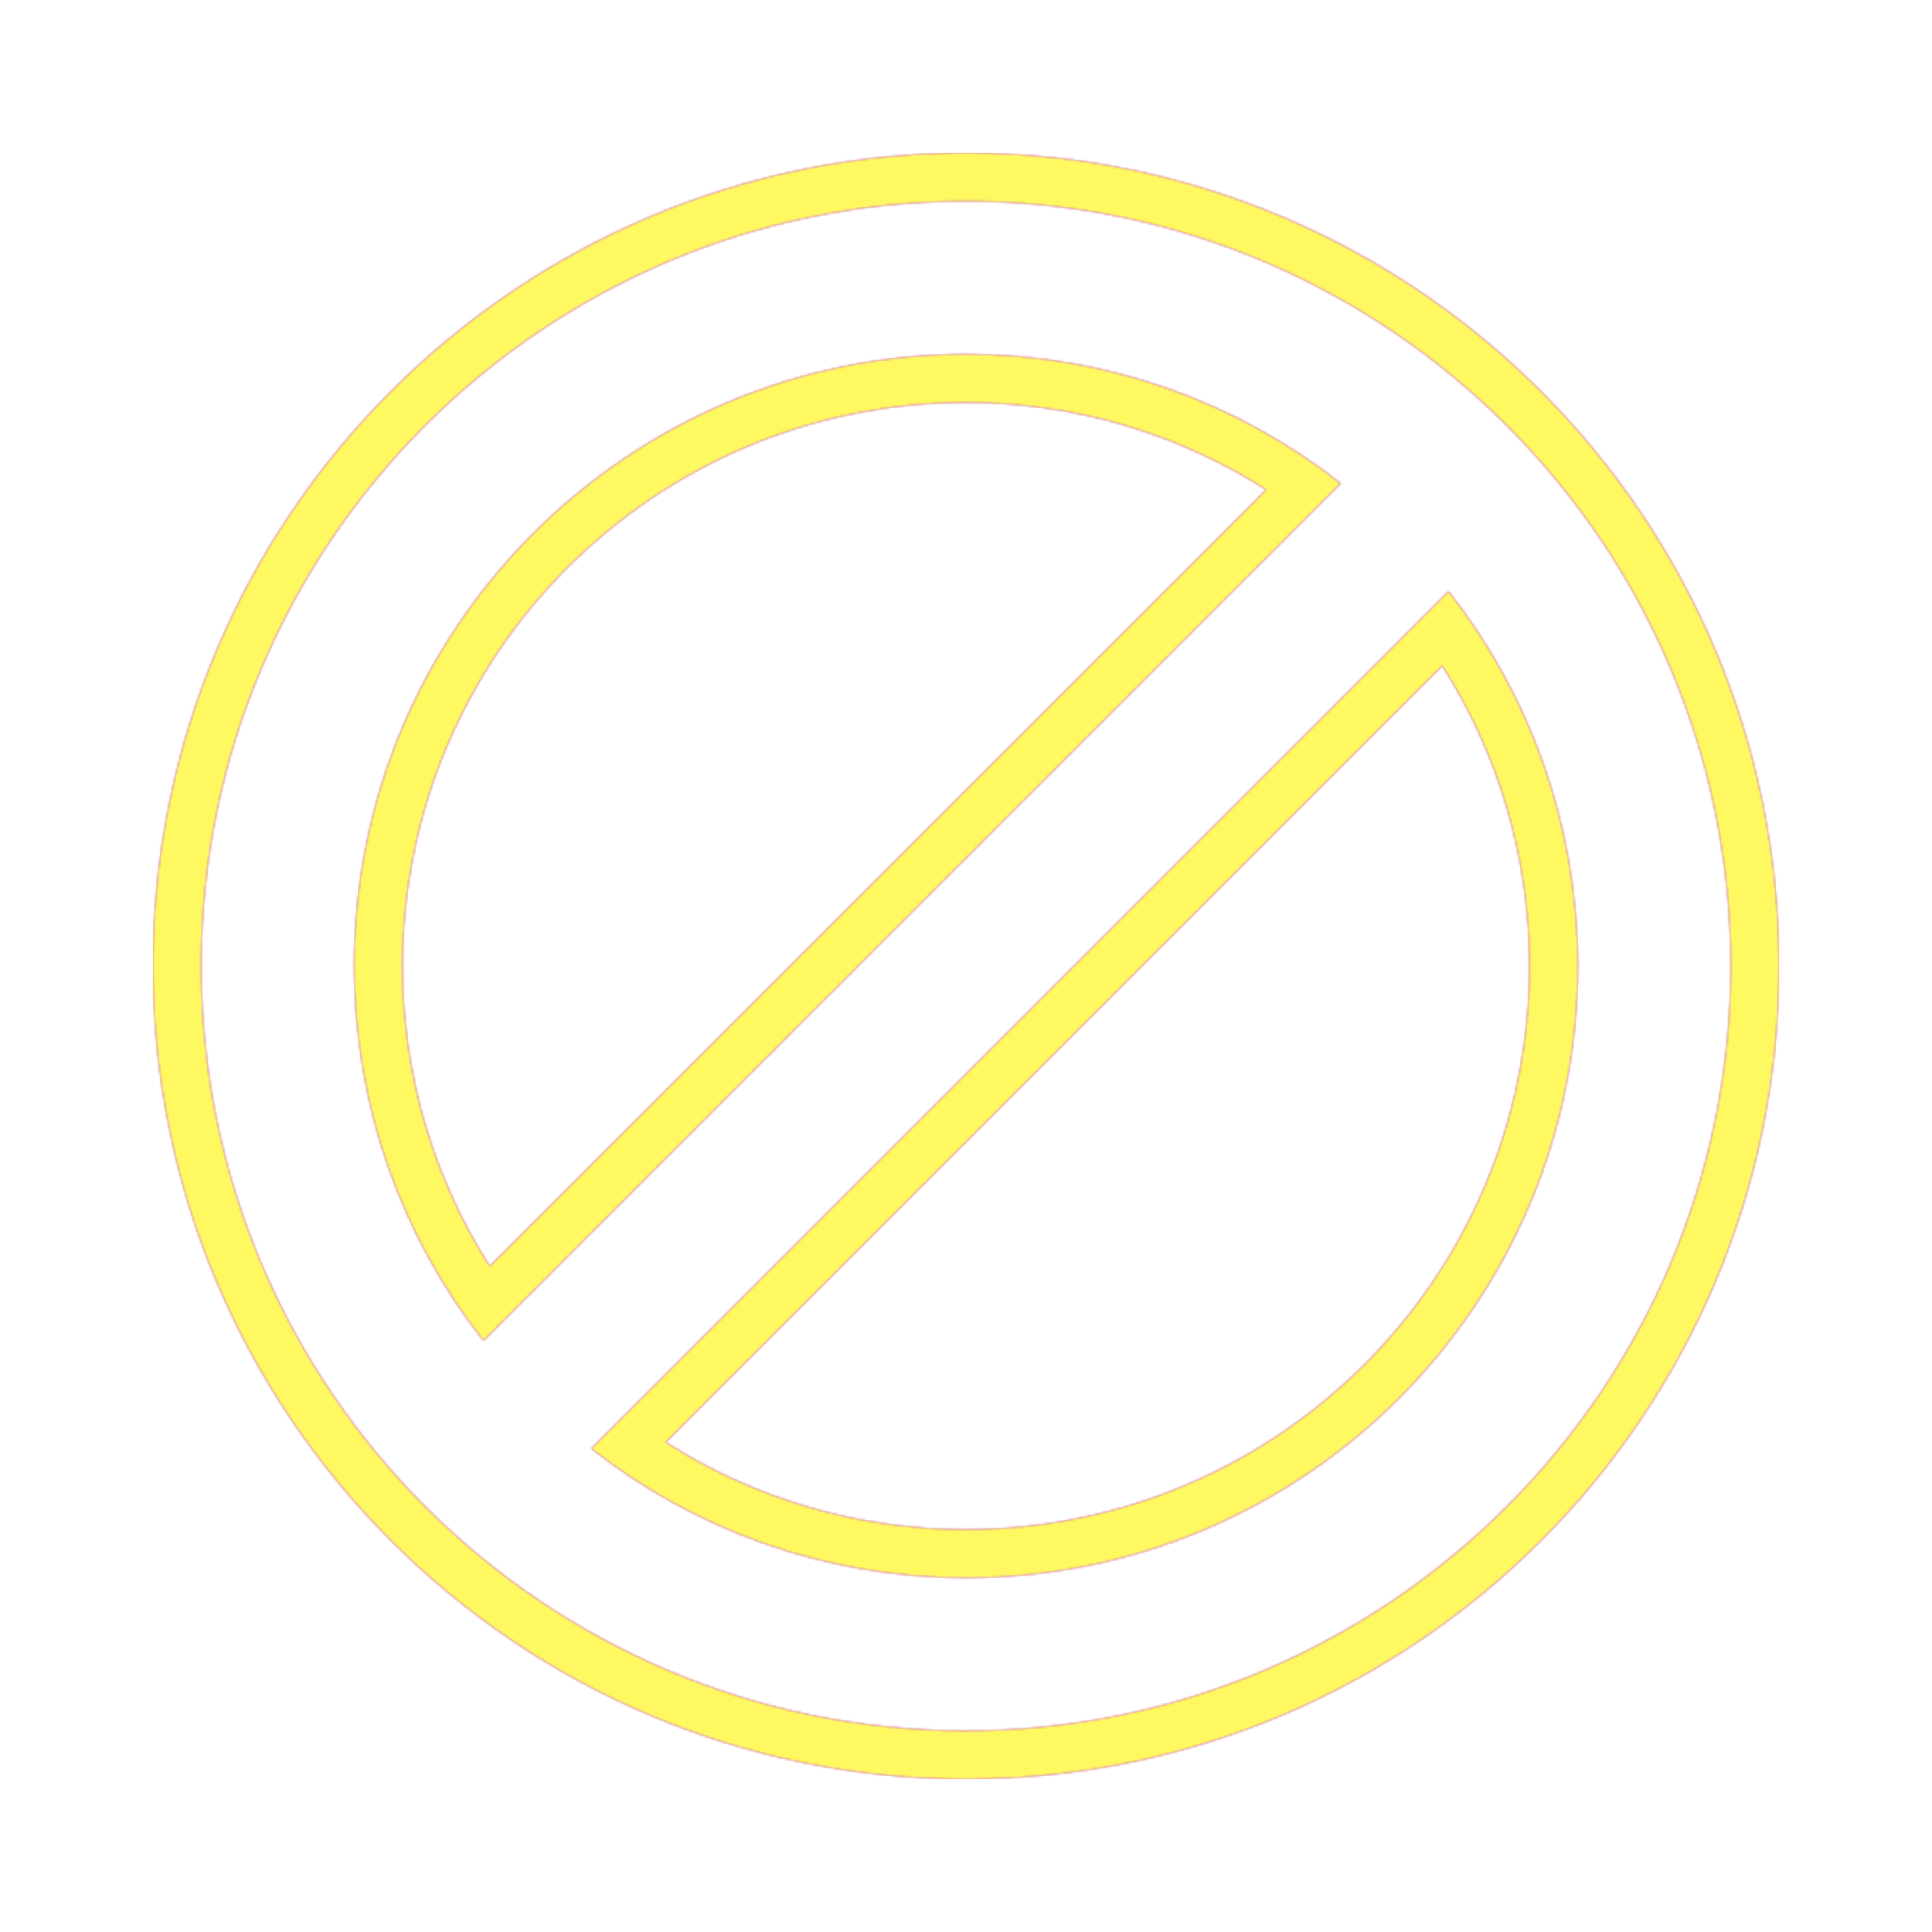 <svg version="1.1" xmlns="http://www.w3.org/2000/svg" xmlns:xlink="http://www.w3.org/1999/xlink" viewBox="0,0,1024,1024">
	<!-- Color names: teamapps-color-1, teamapps-color-2, teamapps-color-3 -->
	<desc>block icon - Licensed under Apache License v2.0 (http://www.apache.org/licenses/LICENSE-2.0) - Created with Iconfu.com - Derivative work of Material icons (Copyright Google Inc.)</desc>
	<defs>
		<radialGradient cx="0" cy="0" r="1448.15" id="color-8hM0gtqy" gradientUnits="userSpaceOnUse">
			<stop offset="0.08" stop-color="#ffffff"/>
			<stop offset="1" stop-color="#000000"/>
		</radialGradient>
		<linearGradient x1="0" y1="1024" x2="1024" y2="0" id="color-R6BXUYqf" gradientUnits="userSpaceOnUse">
			<stop offset="0.2" stop-color="#000000"/>
			<stop offset="0.8" stop-color="#ffffff"/>
		</linearGradient>
		<filter id="filter-Ev2uYIM8" color-interpolation-filters="sRGB">
			<feOffset/>
		</filter>
		<mask id="mask-0ILhBbH1">
			<rect fill="url(#color-R6BXUYqf)" x="81.06" y="81.06" width="861.87" height="861.87"/>
		</mask>
		<mask id="mask-KNoJ8Nek">
			<path d="M942.94,512c0,237.88 -193.05,430.94 -430.94,430.94c-237.88,0 -430.94,-193.05 -430.94,-430.94c0,-237.88 193.05,-430.94 430.94,-430.94c237.88,0 430.94,193.05 430.94,430.94zM810.66,512c0,-58.63 -16.92,-113.15 -46.22,-159.09l-411.54,411.54c45.94,29.29 100.47,46.22 159.09,46.22c165.02,0 298.66,-133.64 298.66,-298.66zM512,213.34c-165.02,0 -298.66,133.64 -298.66,298.66c0,58.63 16.92,113.15 46.22,159.09l411.54,-411.54c-45.94,-29.29 -100.47,-46.22 -159.09,-46.22zM512,106.66c-223.74,0 -405.34,181.59 -405.34,405.34c0,223.74 181.59,405.34 405.34,405.34c223.74,0 405.34,-181.59 405.34,-405.34c0,-223.74 -181.59,-405.34 -405.34,-405.34zM187.74,512c0,-179.16 145.1,-324.26 324.26,-324.26c74.98,0 143.9,25.53 198.62,68.49l-454.38,454.39c-42.97,-54.72 -68.49,-123.63 -68.49,-198.62zM512,836.26c-74.98,0 -143.9,-25.53 -198.62,-68.49l454.39,-454.38c42.97,54.72 68.5,123.63 68.5,198.62c0,179.16 -145.1,324.26 -324.26,324.26z" fill="#ffffff"/>
		</mask>
		<mask id="mask-oRmBePc1">
			<path d="M942.94,512c0,237.88 -193.05,430.94 -430.94,430.94c-237.88,0 -430.94,-193.05 -430.94,-430.94c0,-237.88 193.05,-430.94 430.94,-430.94c237.88,0 430.94,193.05 430.94,430.94zM810.66,512c0,-58.63 -16.92,-113.15 -46.22,-159.09l-411.54,411.54c45.94,29.29 100.47,46.22 159.09,46.22c165.02,0 298.66,-133.64 298.66,-298.66zM512,213.34c-165.02,0 -298.66,133.64 -298.66,298.66c0,58.63 16.92,113.15 46.22,159.09l411.54,-411.54c-45.94,-29.29 -100.47,-46.22 -159.09,-46.22zM512,106.66c-223.74,0 -405.34,181.59 -405.34,405.34c0,223.74 181.59,405.34 405.34,405.34c223.74,0 405.34,-181.59 405.34,-405.34c0,-223.74 -181.59,-405.34 -405.34,-405.34zM187.74,512c0,-179.16 145.1,-324.26 324.26,-324.26c74.98,0 143.9,25.53 198.62,68.49l-454.38,454.39c-42.97,-54.72 -68.49,-123.63 -68.49,-198.62zM512,836.26c-74.98,0 -143.9,-25.53 -198.62,-68.49l454.39,-454.38c42.97,54.72 68.5,123.63 68.5,198.62c0,179.16 -145.1,324.26 -324.26,324.26z" fill="url(#color-8hM0gtqy)"/>
		</mask>
	</defs>
	<g fill="none" fill-rule="nonzero" style="mix-blend-mode: normal">
		<g mask="url(#mask-KNoJ8Nek)">
			<g color="#ff0000" class="teamapps-color-2">
				<rect x="81.06" y="81.06" width="861.87" height="861.87" fill="currentColor"/>
			</g>
			<g color="#bc13e0" class="teamapps-color-3" mask="url(#mask-0ILhBbH1)">
				<rect x="81.06" y="81.06" width="861.87" height="861.87" fill="currentColor"/>
			</g>
		</g>
		<g filter="url(#filter-Ev2uYIM8)" mask="url(#mask-oRmBePc1)">
			<g color="#fff961" class="teamapps-color-1">
				<rect x="81.06" y="81.06" width="861.87" height="861.87" fill="currentColor"/>
			</g>
		</g>
	</g>
</svg>